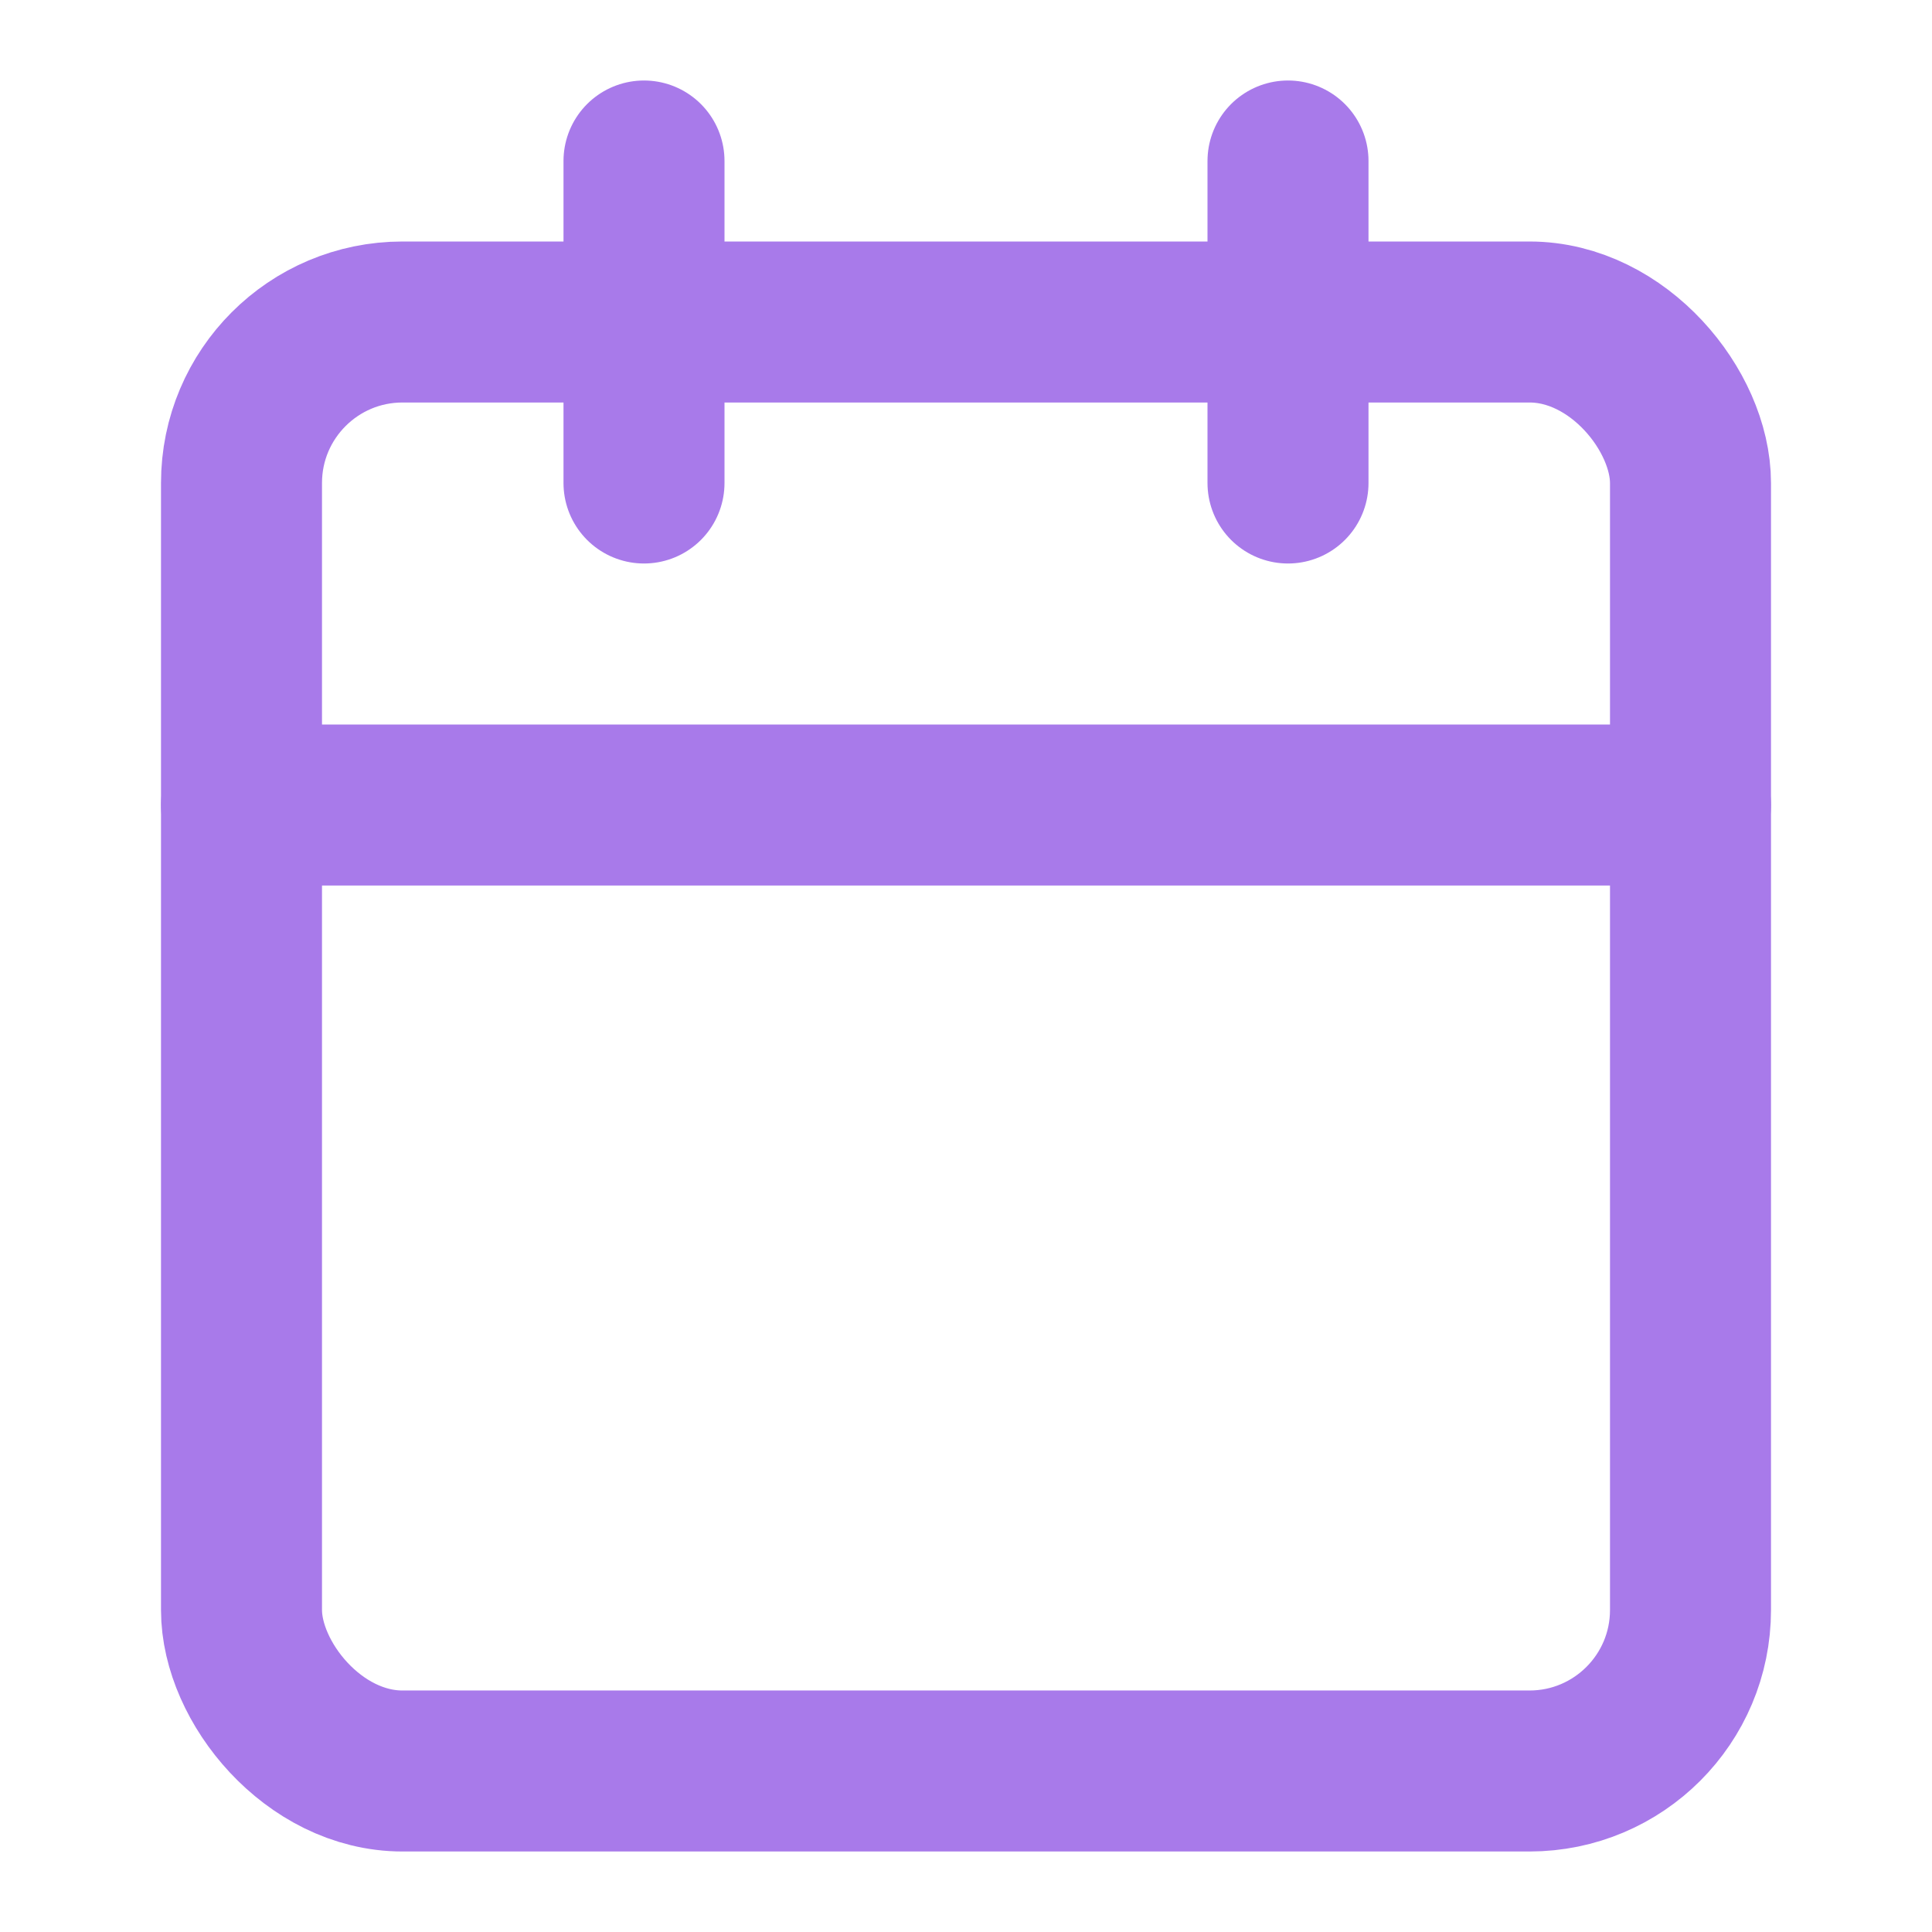 <svg xmlns="http://www.w3.org/2000/svg" width="28" height="28" viewBox="0 0 24 24" fill="none" stroke="#a87aea" stroke-width="2" stroke-linecap="round" stroke-linejoin="round" class="lucide lucide-calendar text-math-purple"><path d="M8 2v4"></path><path d="M16 2v4"></path><rect width="18" height="18" x="3" y="4" rx="2"></rect><path d="M3 10h18"></path></svg>